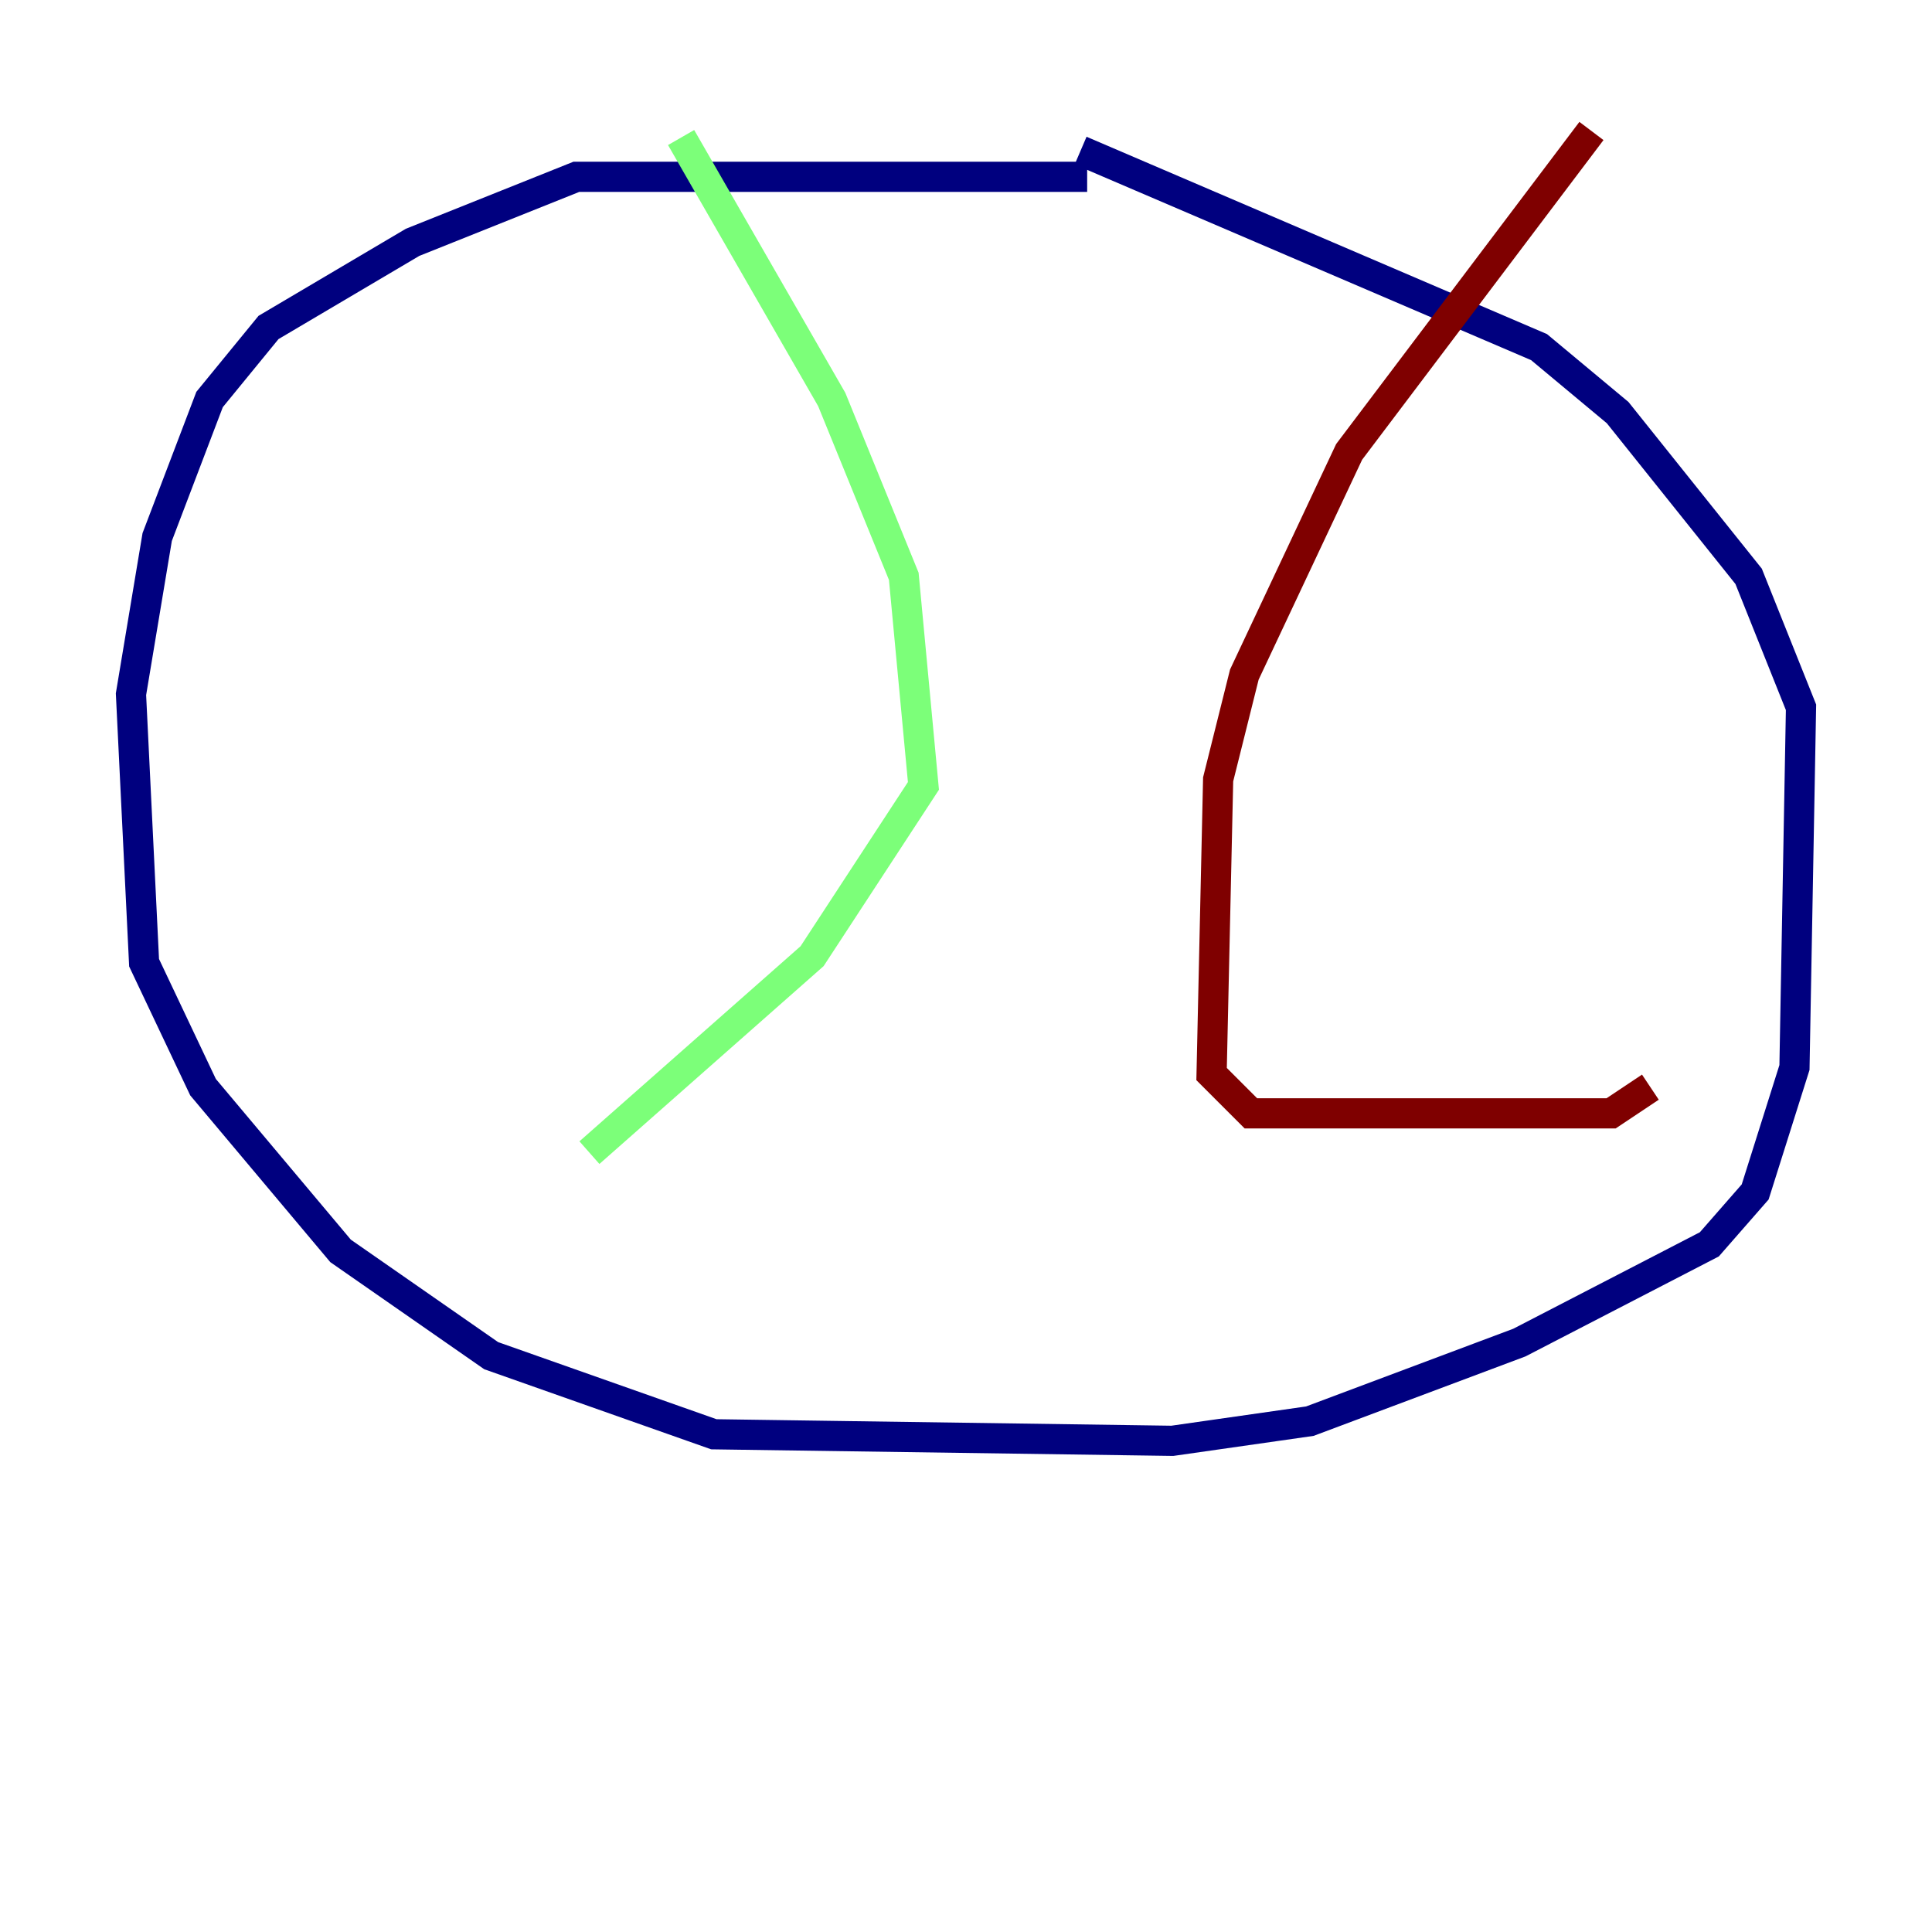 <?xml version="1.0" encoding="utf-8" ?>
<svg baseProfile="tiny" height="128" version="1.2" viewBox="0,0,128,128" width="128" xmlns="http://www.w3.org/2000/svg" xmlns:ev="http://www.w3.org/2001/xml-events" xmlns:xlink="http://www.w3.org/1999/xlink"><defs /><polyline fill="none" points="72.027,11.715 38.183,11.715 27.336,16.054 17.79,21.695 13.885,26.468 10.414,35.58 8.678,45.993 9.546,63.783 13.451,72.027 22.563,82.875 32.542,89.817 47.295,95.024 77.668,95.458 86.78,94.156 100.664,88.949 113.248,82.441 116.285,78.969 118.888,70.725 119.322,46.861 115.851,38.183 107.173,27.336 101.966,22.997 71.593,9.98" stroke="#00007f" stroke-width="2" /><polyline fill="none" points="45.125,9.112 55.105,26.468 59.878,38.183 61.18,52.068 53.803,63.349 39.051,76.366" stroke="#7cff79" stroke-width="2" /><polyline fill="none" points="105.437,8.678 89.383,29.939 82.441,44.691 80.705,51.634 80.271,71.159 82.875,73.763 87.214,73.763 106.739,73.763 109.342,72.027" stroke="#7f0000" stroke-width="2" /></svg>